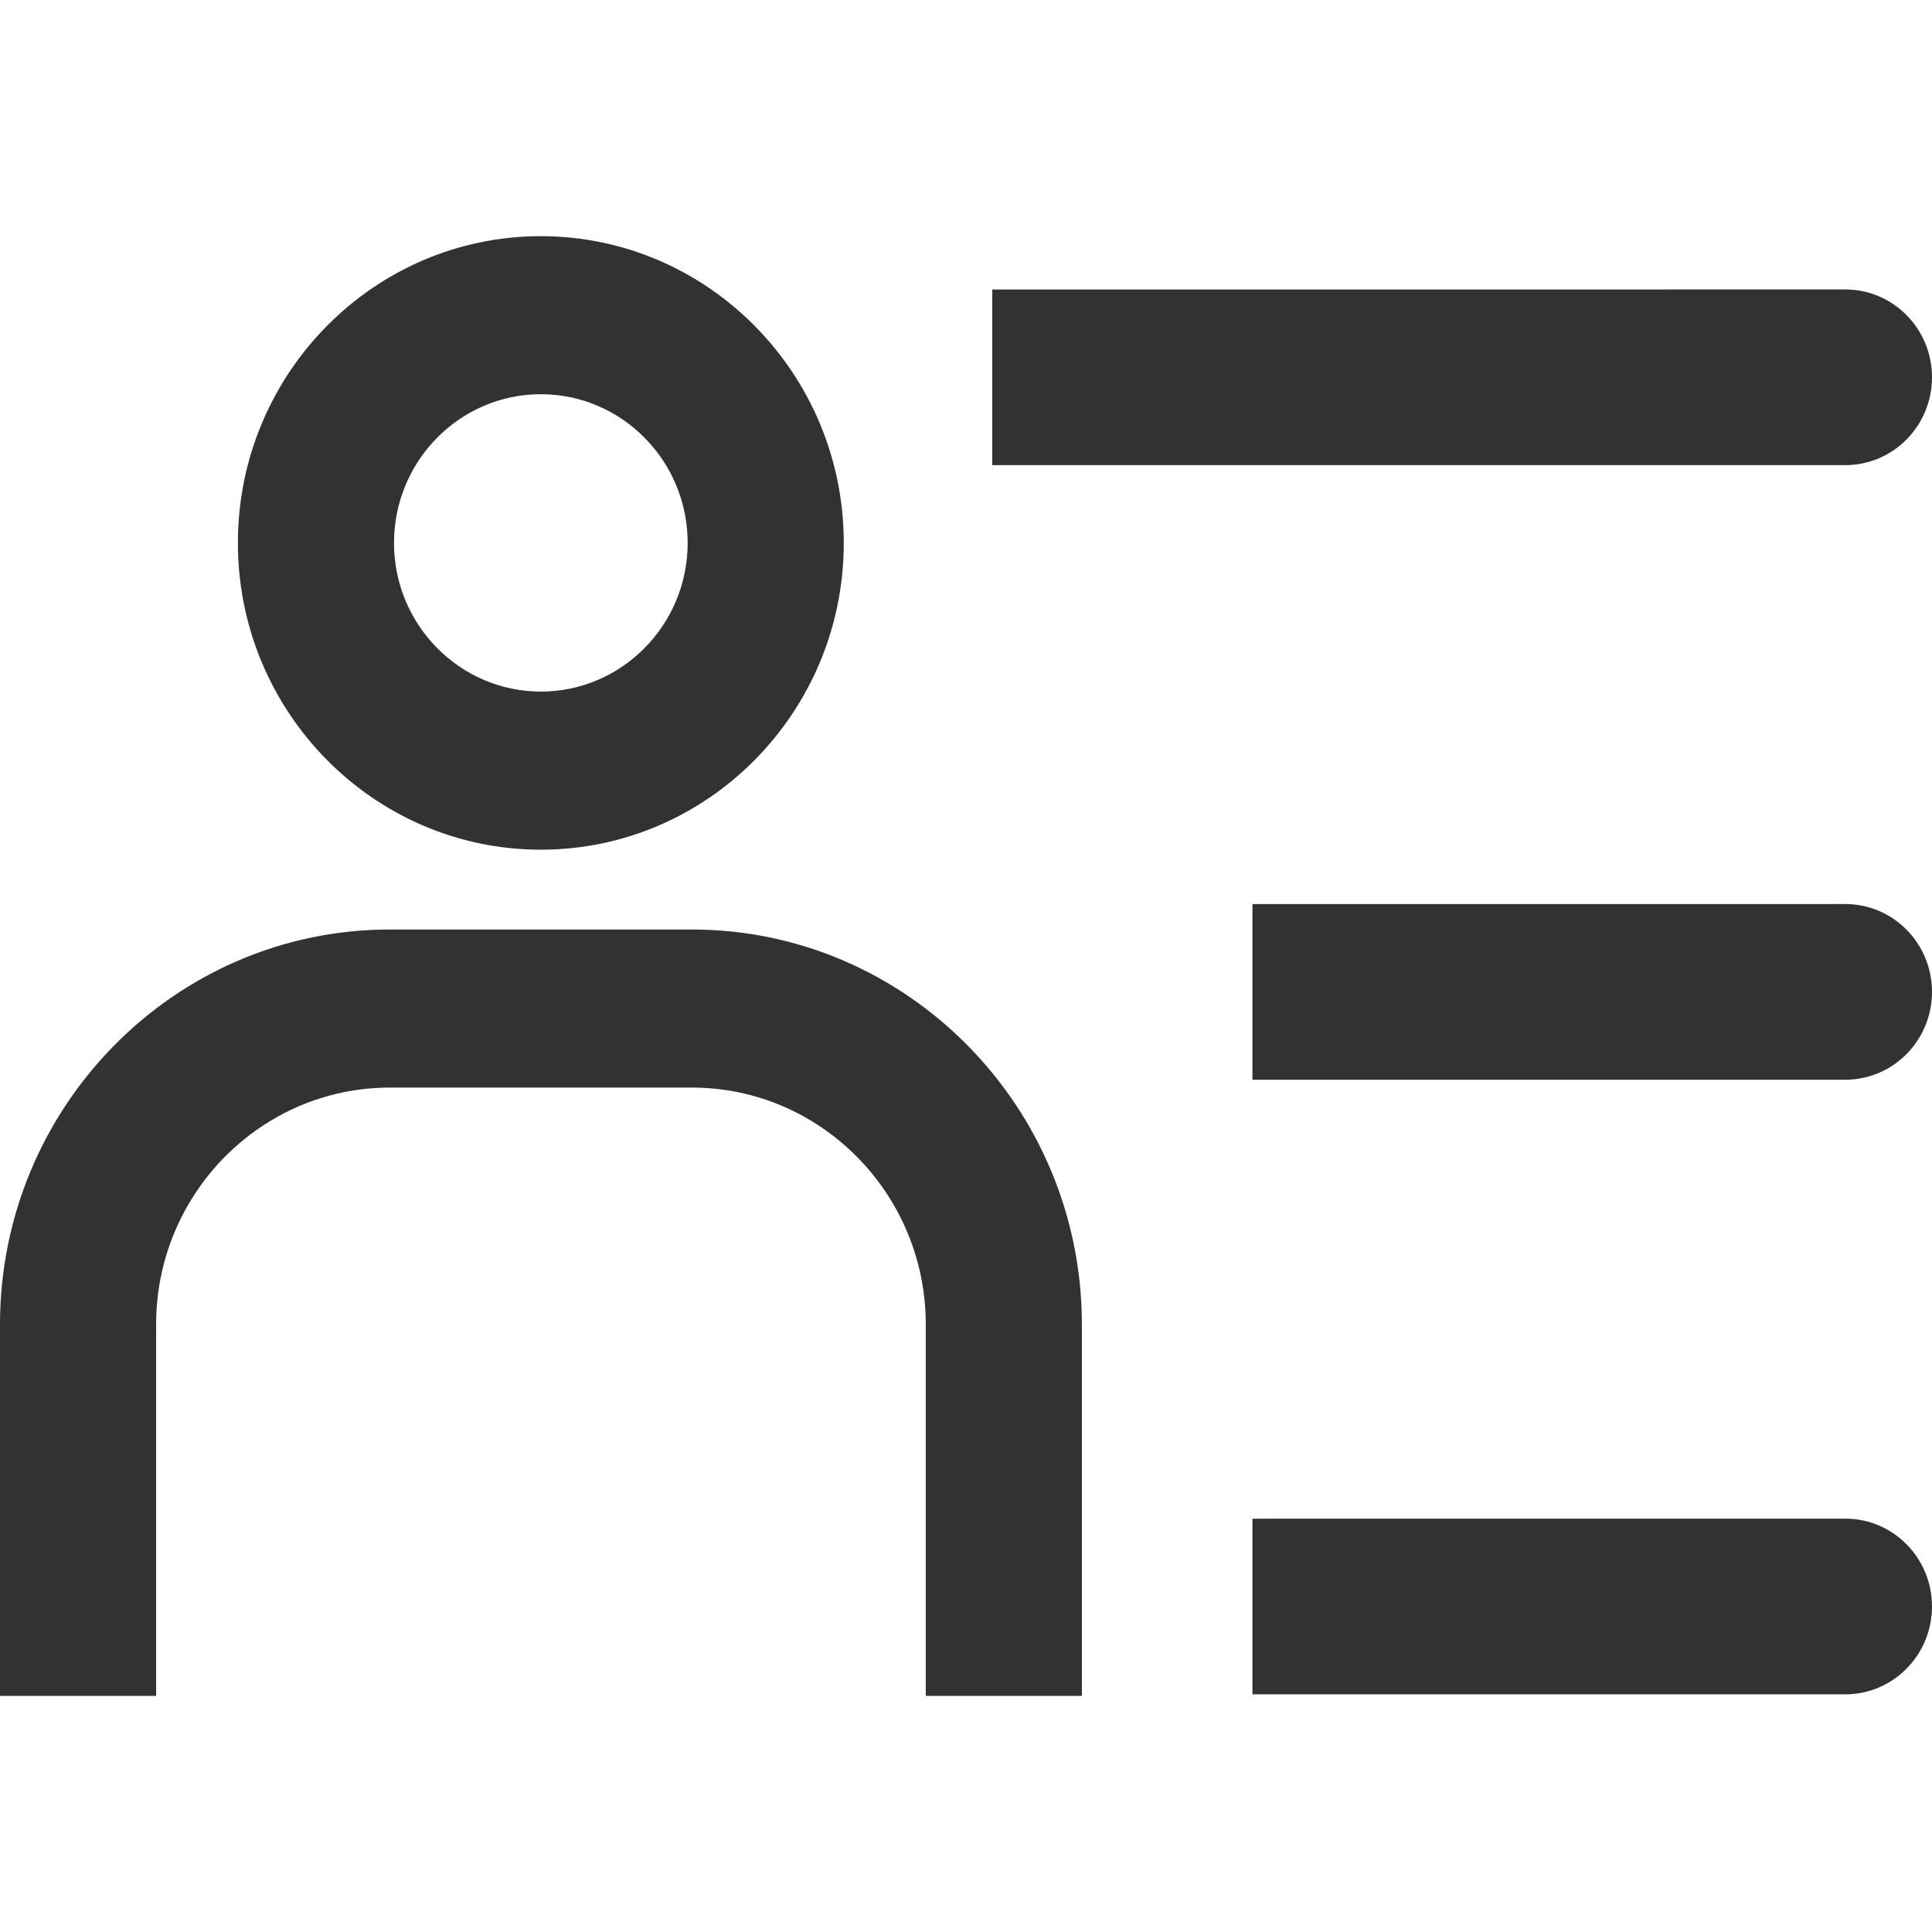 <svg height="45" viewBox="0 0 45 45" width="45" xmlns="http://www.w3.org/2000/svg"><path d="m42.98 35.372c1.117 0 2.02.916 2.02 2.046 0 1.129-.903 2.046-2.02 2.046h-13.808v-4.091zm0-14.315c1.117 0 2.02.916 2.02 2.046 0 1.129-.903 2.046-2.02 2.046h-13.808v-4.091zm0-14.315c1.117 0 2.02.916 2.02 2.046 0 1.129-.903 2.046-2.02 2.046h-19.868v-4.091zm-17.781 32.758h-3.636v-8.651c0-3.042-2.444-5.517-5.448-5.517h-7.037c-3 0-5.442 2.475-5.442 5.517v8.651h-3.636v-8.651c0-5.071 4.072-9.199 9.078-9.199h7.037c5.007 0 9.084 4.128 9.084 9.199zm-12.602-19.709c-3.89 0-7.056-3.205-7.056-7.145 0-3.94 3.165-7.145 7.056-7.145 3.89 0 7.056 3.205 7.056 7.145 0 3.94-3.165 7.145-7.056 7.145zm0-10.609c-1.887 0-3.42 1.555-3.42 3.463s1.533 3.463 3.42 3.463 3.42-1.553 3.42-3.463-1.533-3.463-3.42-3.463z" fill="#323232"/></svg>